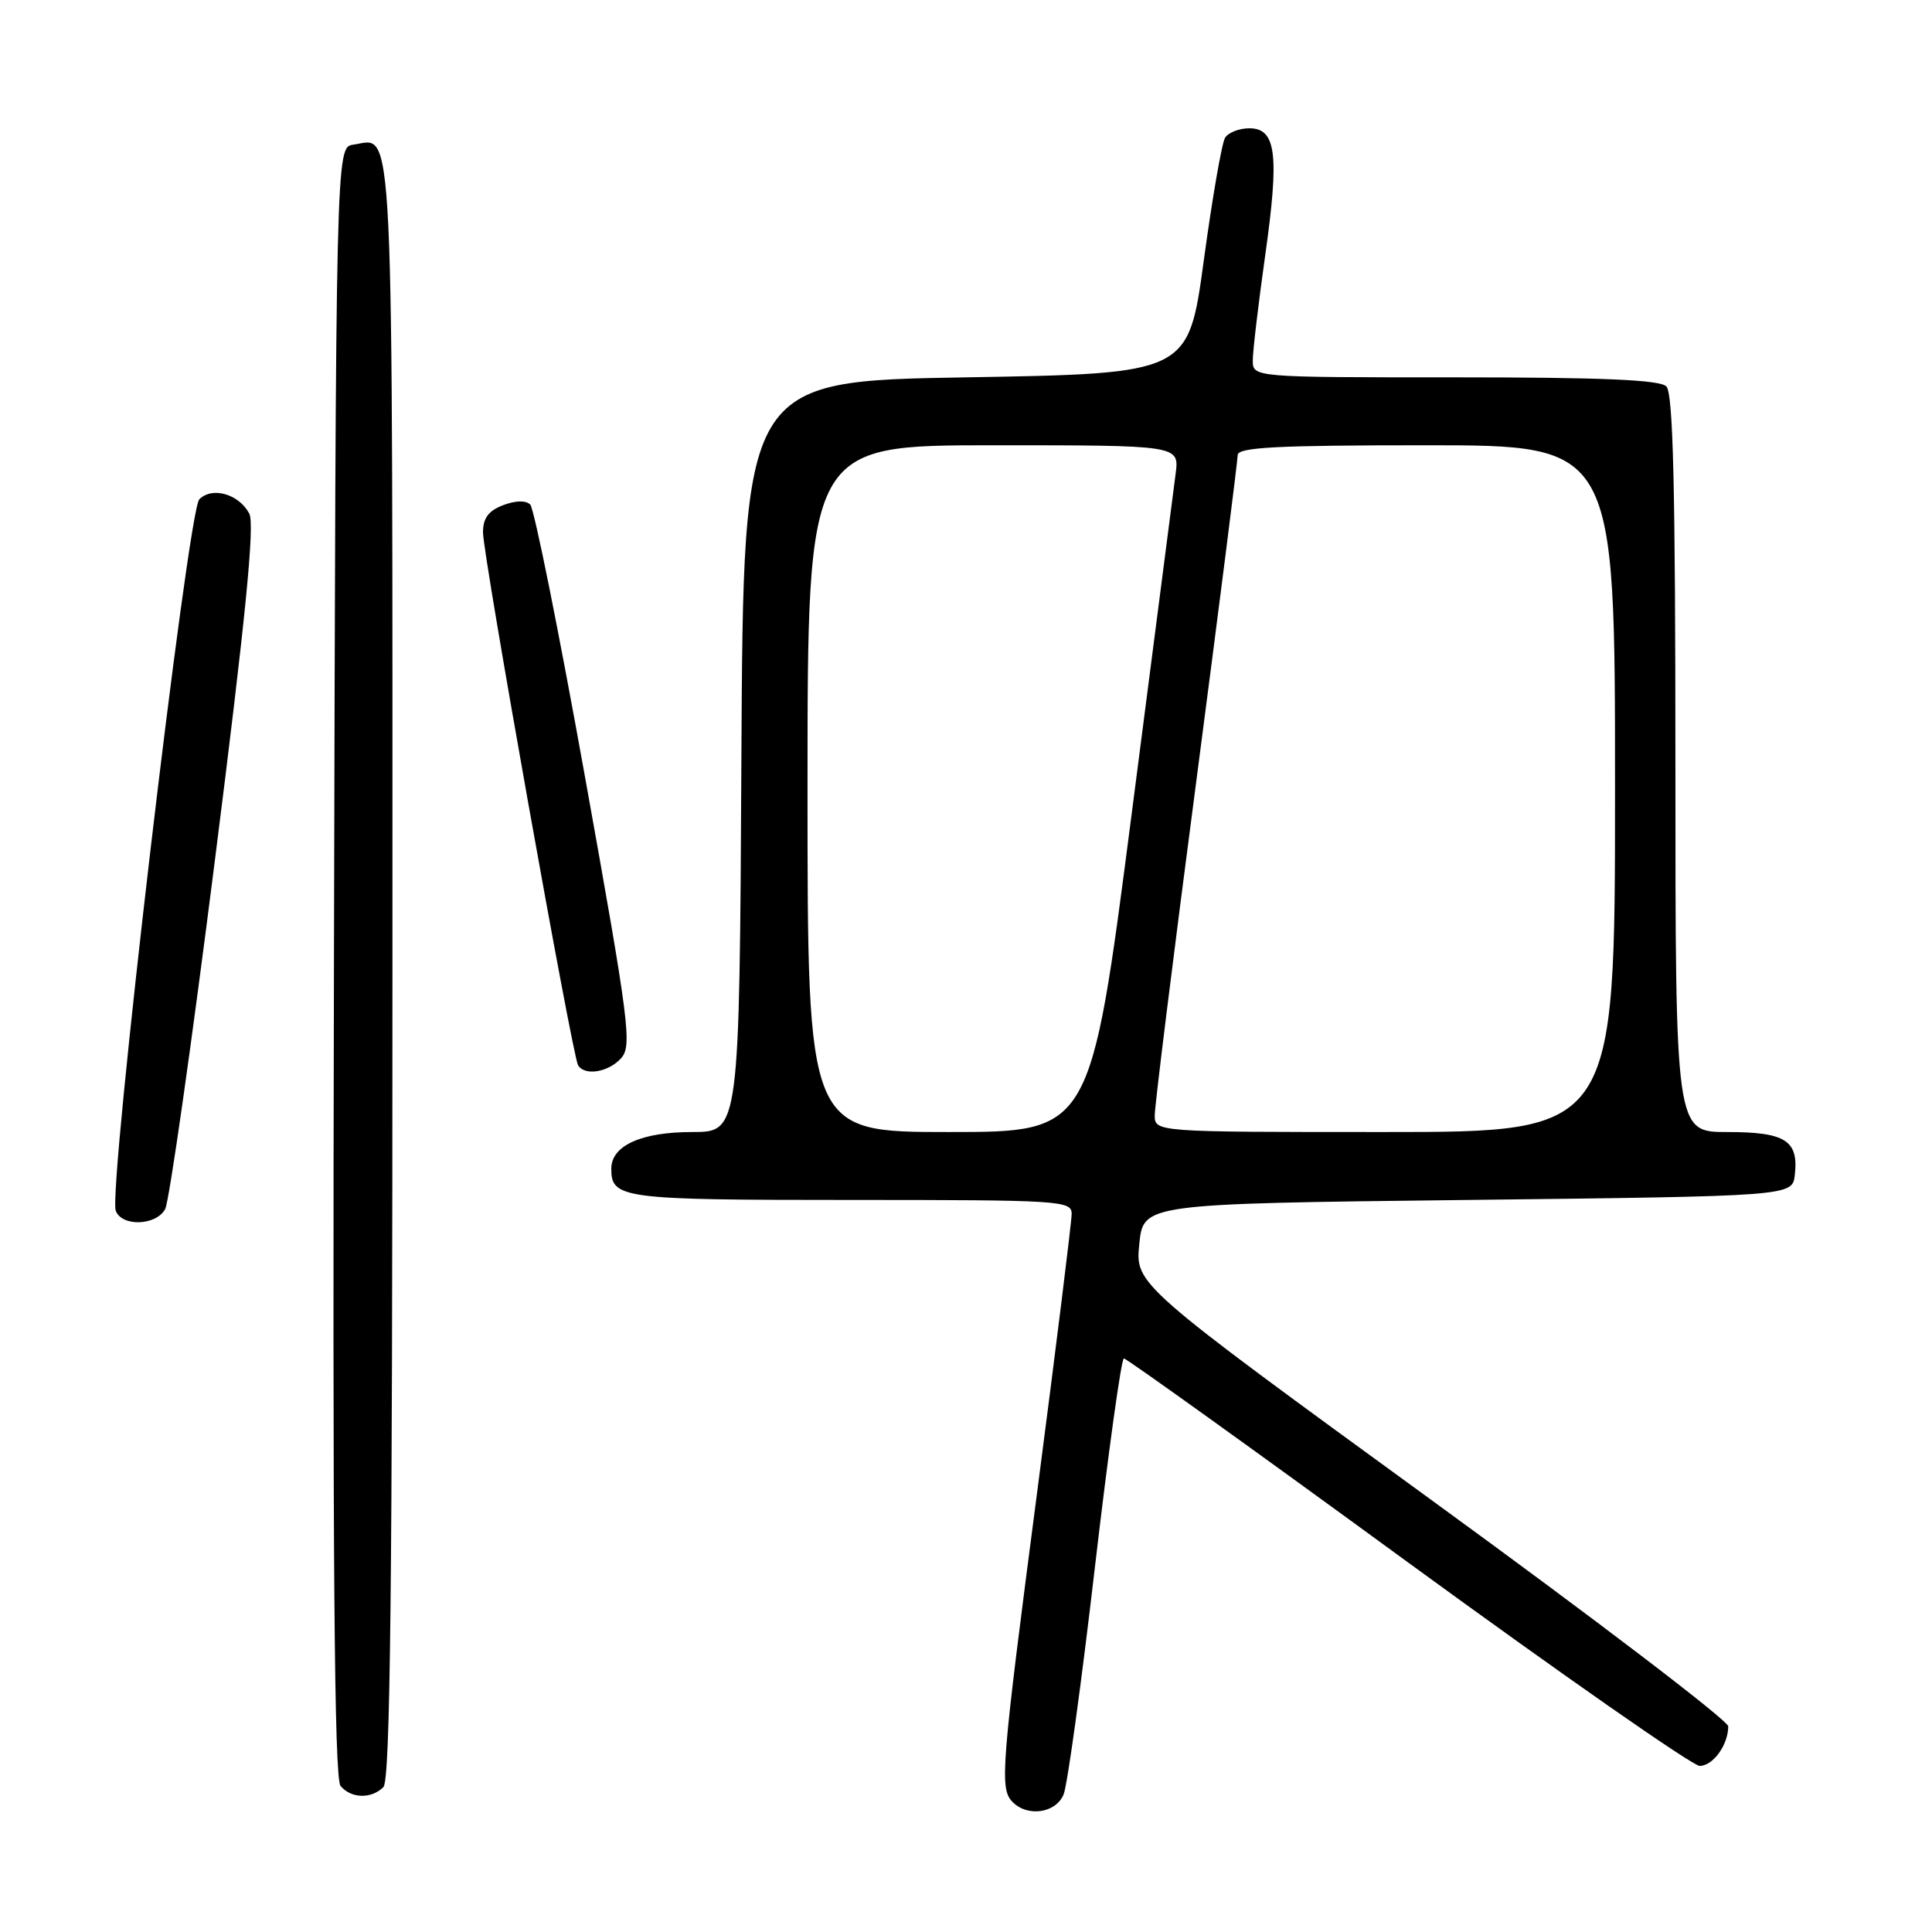 <?xml version="1.0" encoding="UTF-8" standalone="no"?>
<!DOCTYPE svg PUBLIC "-//W3C//DTD SVG 1.1//EN" "http://www.w3.org/Graphics/SVG/1.1/DTD/svg11.dtd" >
<svg xmlns="http://www.w3.org/2000/svg" xmlns:xlink="http://www.w3.org/1999/xlink" version="1.1" viewBox="0 0 256 256">
 <g >
 <path fill="currentColor"
d=" M 140.94 237.75 C 141.44 236.51 143.30 223.01 145.07 207.75 C 146.85 192.49 148.58 180.00 148.92 180.00 C 149.27 180.00 166.19 192.14 186.52 206.99 C 206.86 221.83 224.27 233.98 225.21 233.99 C 226.98 234.00 229.00 231.20 229.00 228.75 C 229.00 227.99 211.32 214.51 189.71 198.79 C 150.43 170.20 150.43 170.20 150.96 164.85 C 151.50 159.50 151.50 159.50 194.50 159.00 C 237.50 158.50 237.50 158.50 237.82 155.69 C 238.35 151.12 236.58 150.00 228.88 150.00 C 222.00 150.00 222.00 150.00 222.00 101.20 C 222.00 64.58 221.70 52.10 220.80 51.20 C 219.93 50.33 212.31 50.00 192.80 50.00 C 166.00 50.00 166.00 50.00 166.00 47.75 C 166.00 46.51 166.74 40.27 167.64 33.88 C 169.54 20.45 169.11 17.00 165.54 17.00 C 164.21 17.00 162.76 17.56 162.33 18.25 C 161.90 18.94 160.63 26.25 159.51 34.50 C 157.47 49.50 157.47 49.50 127.99 50.00 C 98.50 50.50 98.50 50.50 98.24 100.25 C 97.98 150.00 97.98 150.00 91.71 150.00 C 84.97 150.00 81.00 151.80 81.00 154.86 C 81.00 158.82 82.36 159.00 112.70 159.00 C 140.51 159.00 142.00 159.09 142.00 160.84 C 142.00 161.86 139.98 178.17 137.51 197.09 C 132.61 234.58 132.42 237.02 134.20 238.80 C 136.21 240.81 139.95 240.23 140.94 237.75 Z  M 50.80 236.80 C 51.72 235.88 52.00 210.45 52.00 128.42 C 52.00 12.41 52.28 18.40 46.81 19.17 C 44.50 19.50 44.50 19.50 44.25 127.39 C 44.06 206.29 44.29 235.65 45.12 236.64 C 46.51 238.32 49.20 238.40 50.80 236.80 Z  M 21.89 160.20 C 22.42 159.21 25.37 138.51 28.45 114.19 C 32.55 81.87 33.78 69.45 33.03 68.05 C 31.64 65.45 28.12 64.45 26.41 66.16 C 24.88 67.70 14.30 157.73 15.34 160.44 C 16.16 162.58 20.71 162.41 21.89 160.20 Z  M 82.29 140.23 C 83.77 138.59 83.41 135.72 77.55 103.13 C 74.06 83.70 70.78 67.38 70.26 66.86 C 69.68 66.28 68.32 66.31 66.66 66.94 C 64.72 67.68 64.00 68.66 64.00 70.55 C 64.00 73.59 75.84 139.93 76.60 141.16 C 77.49 142.60 80.62 142.08 82.29 140.23 Z  M 107.00 104.50 C 107.00 59.00 107.00 59.00 131.63 59.00 C 156.26 59.00 156.26 59.00 155.78 62.75 C 155.51 64.81 152.86 85.29 149.90 108.25 C 144.50 150.00 144.50 150.00 125.75 150.00 C 107.00 150.00 107.00 150.00 107.00 104.50 Z  M 153.01 147.75 C 153.01 146.51 155.48 126.62 158.51 103.55 C 161.53 80.47 164.00 61.01 164.00 60.30 C 164.00 59.27 169.19 59.00 189.00 59.00 C 214.00 59.00 214.00 59.00 214.00 104.50 C 214.00 150.00 214.00 150.00 183.50 150.00 C 153.00 150.00 153.00 150.00 153.01 147.75 Z "/>
</g>
</svg>